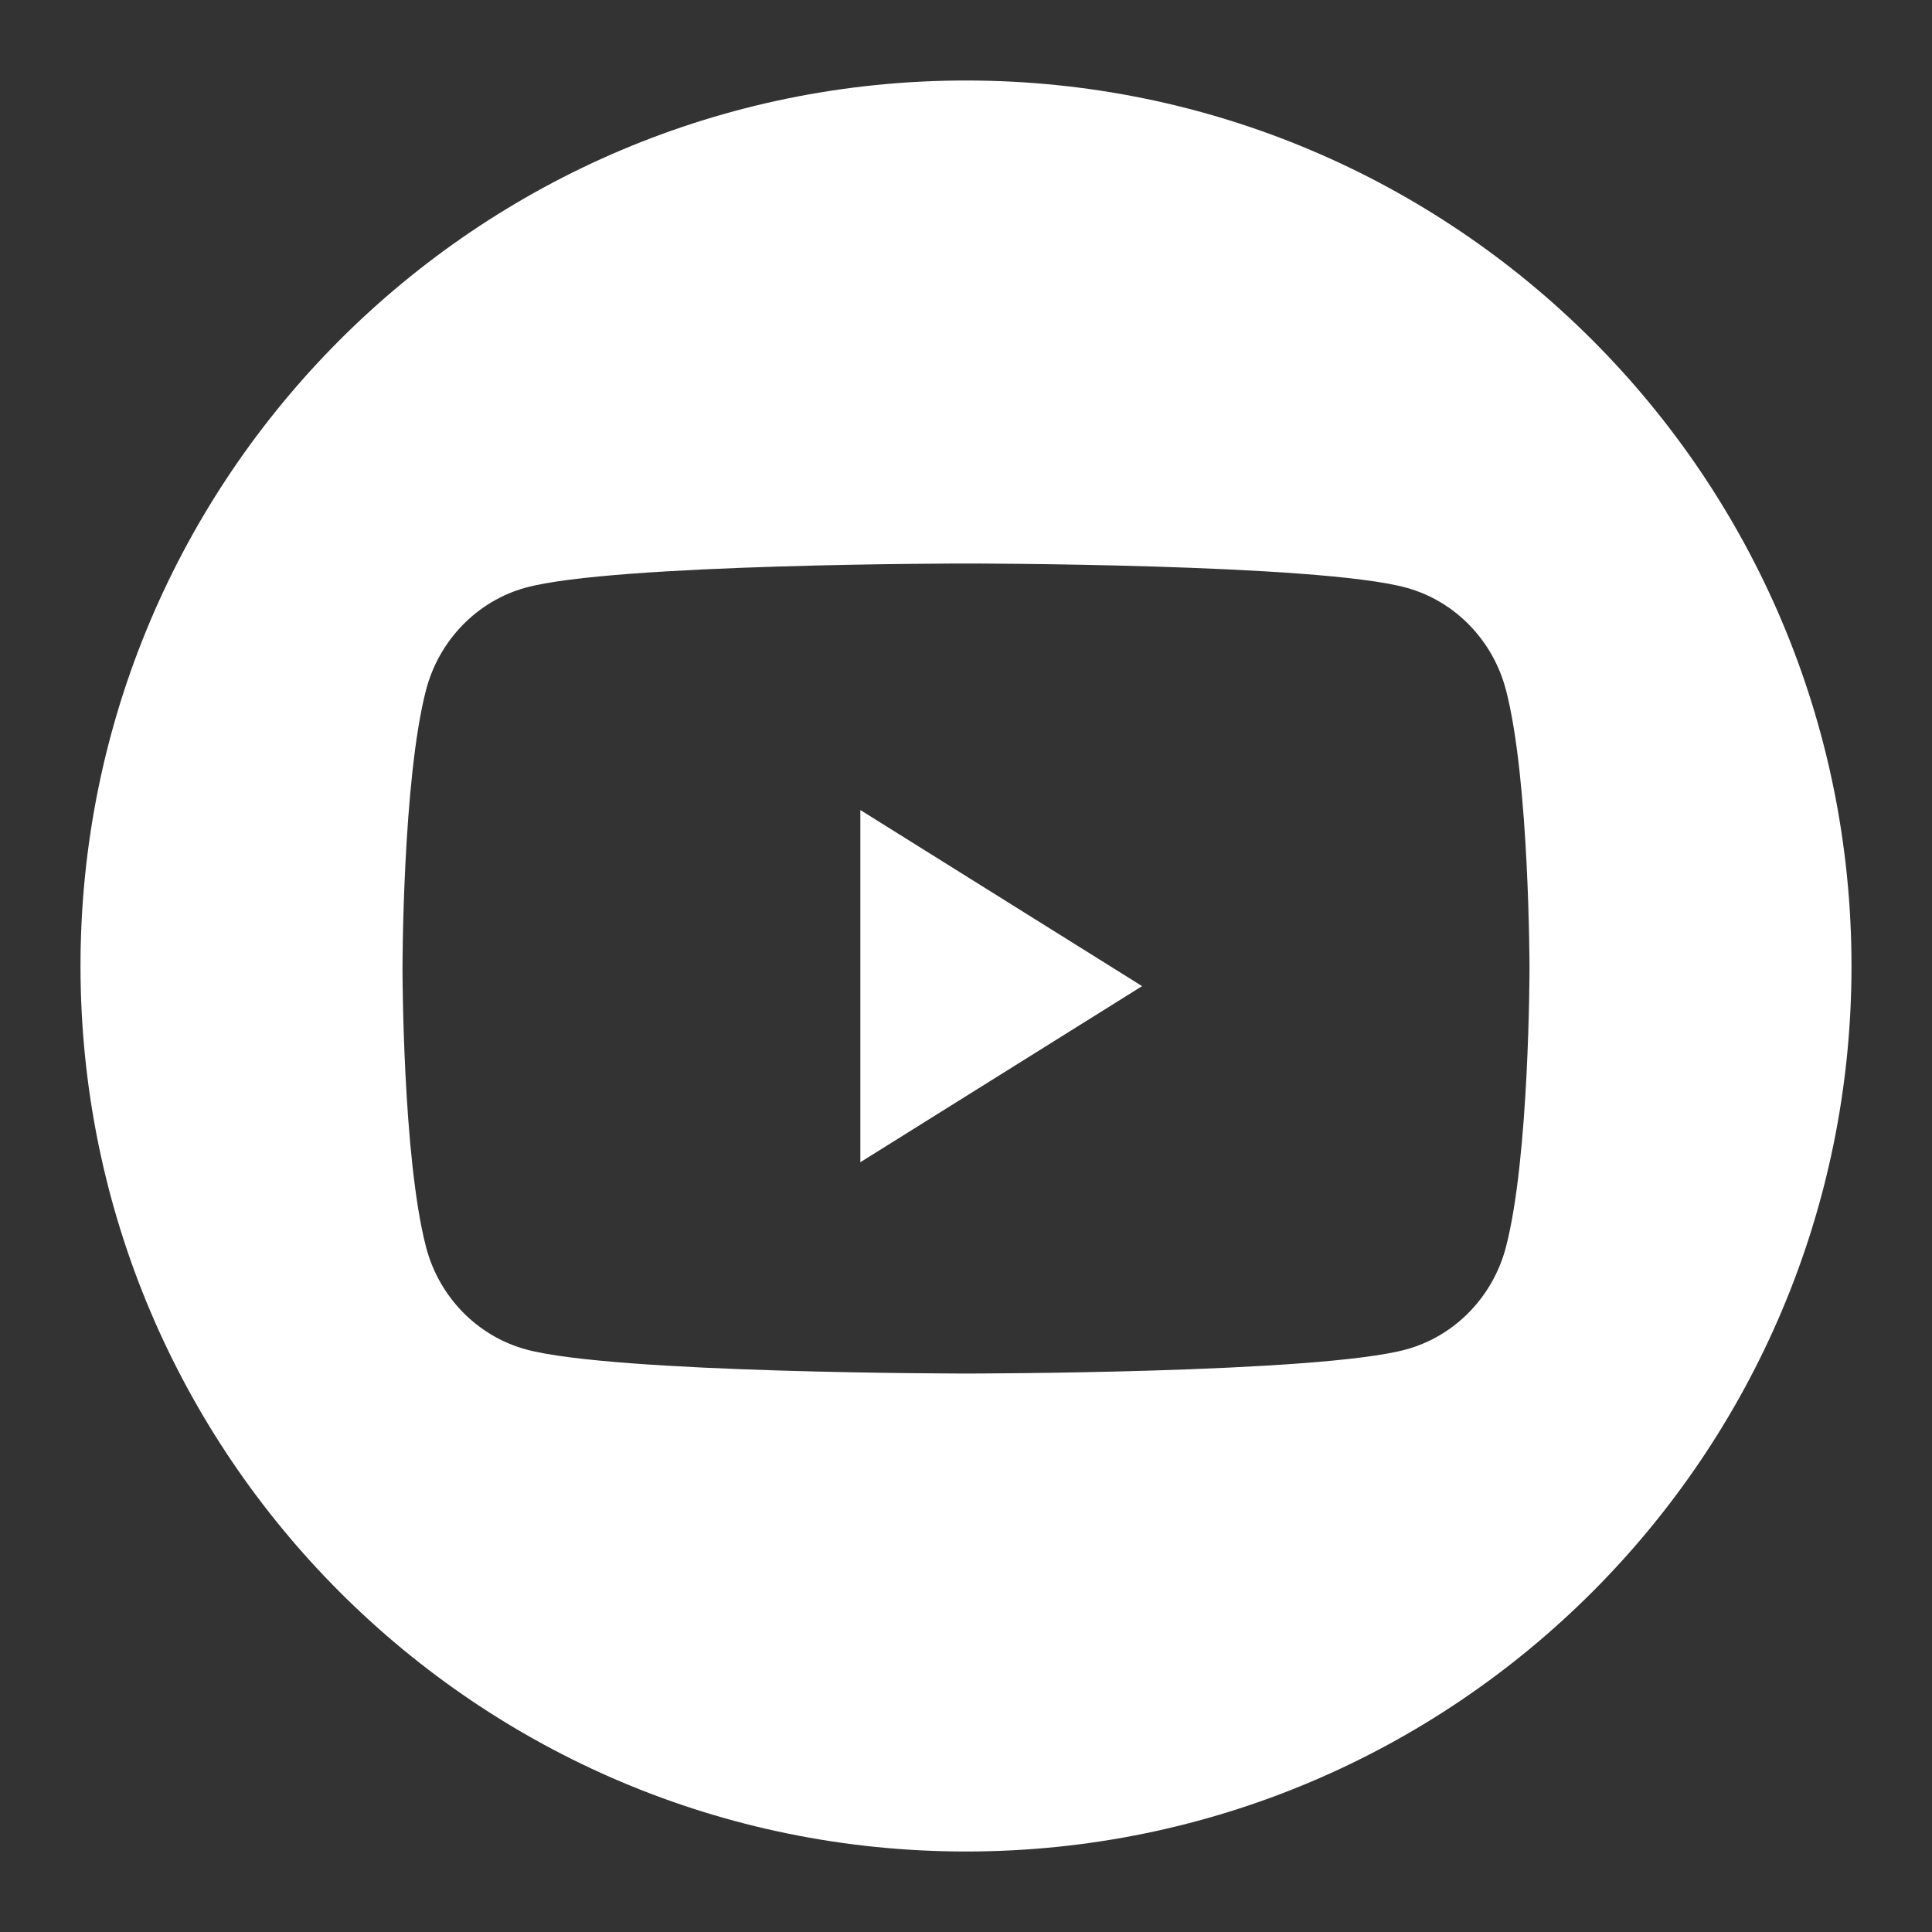 <svg width="48" height="48" fill="none" xmlns="http://www.w3.org/2000/svg"><rect width="100%" height="100%" fill="#333333" stroke="none"/><path d="M21.375 28.875v-8.75l7 4.375-7 4.375z" fill="#fff"/><path fill-rule="evenodd" clip-rule="evenodd" d="M24 2C11.85 2 2 11.85 2 24s9.85 22 22 22 22-9.85 22-22S36.15 2 24 2zm13.415 15.143c-.322-1.238-1.271-2.212-2.476-2.542C32.756 14 24 14 24 14s-8.756 0-10.94.6c-1.204.331-2.153 1.306-2.475 2.543C10 19.385 10 24.063 10 24.063s0 4.677.585 6.92c.322 1.236 1.27 2.21 2.476 2.541 2.183.601 10.939.601 10.939.601s8.756 0 10.94-.6c1.204-.331 2.153-1.306 2.475-2.543.585-2.242.585-6.92.585-6.92s0-4.677-.585-6.92z" fill="#fff"/></svg>
